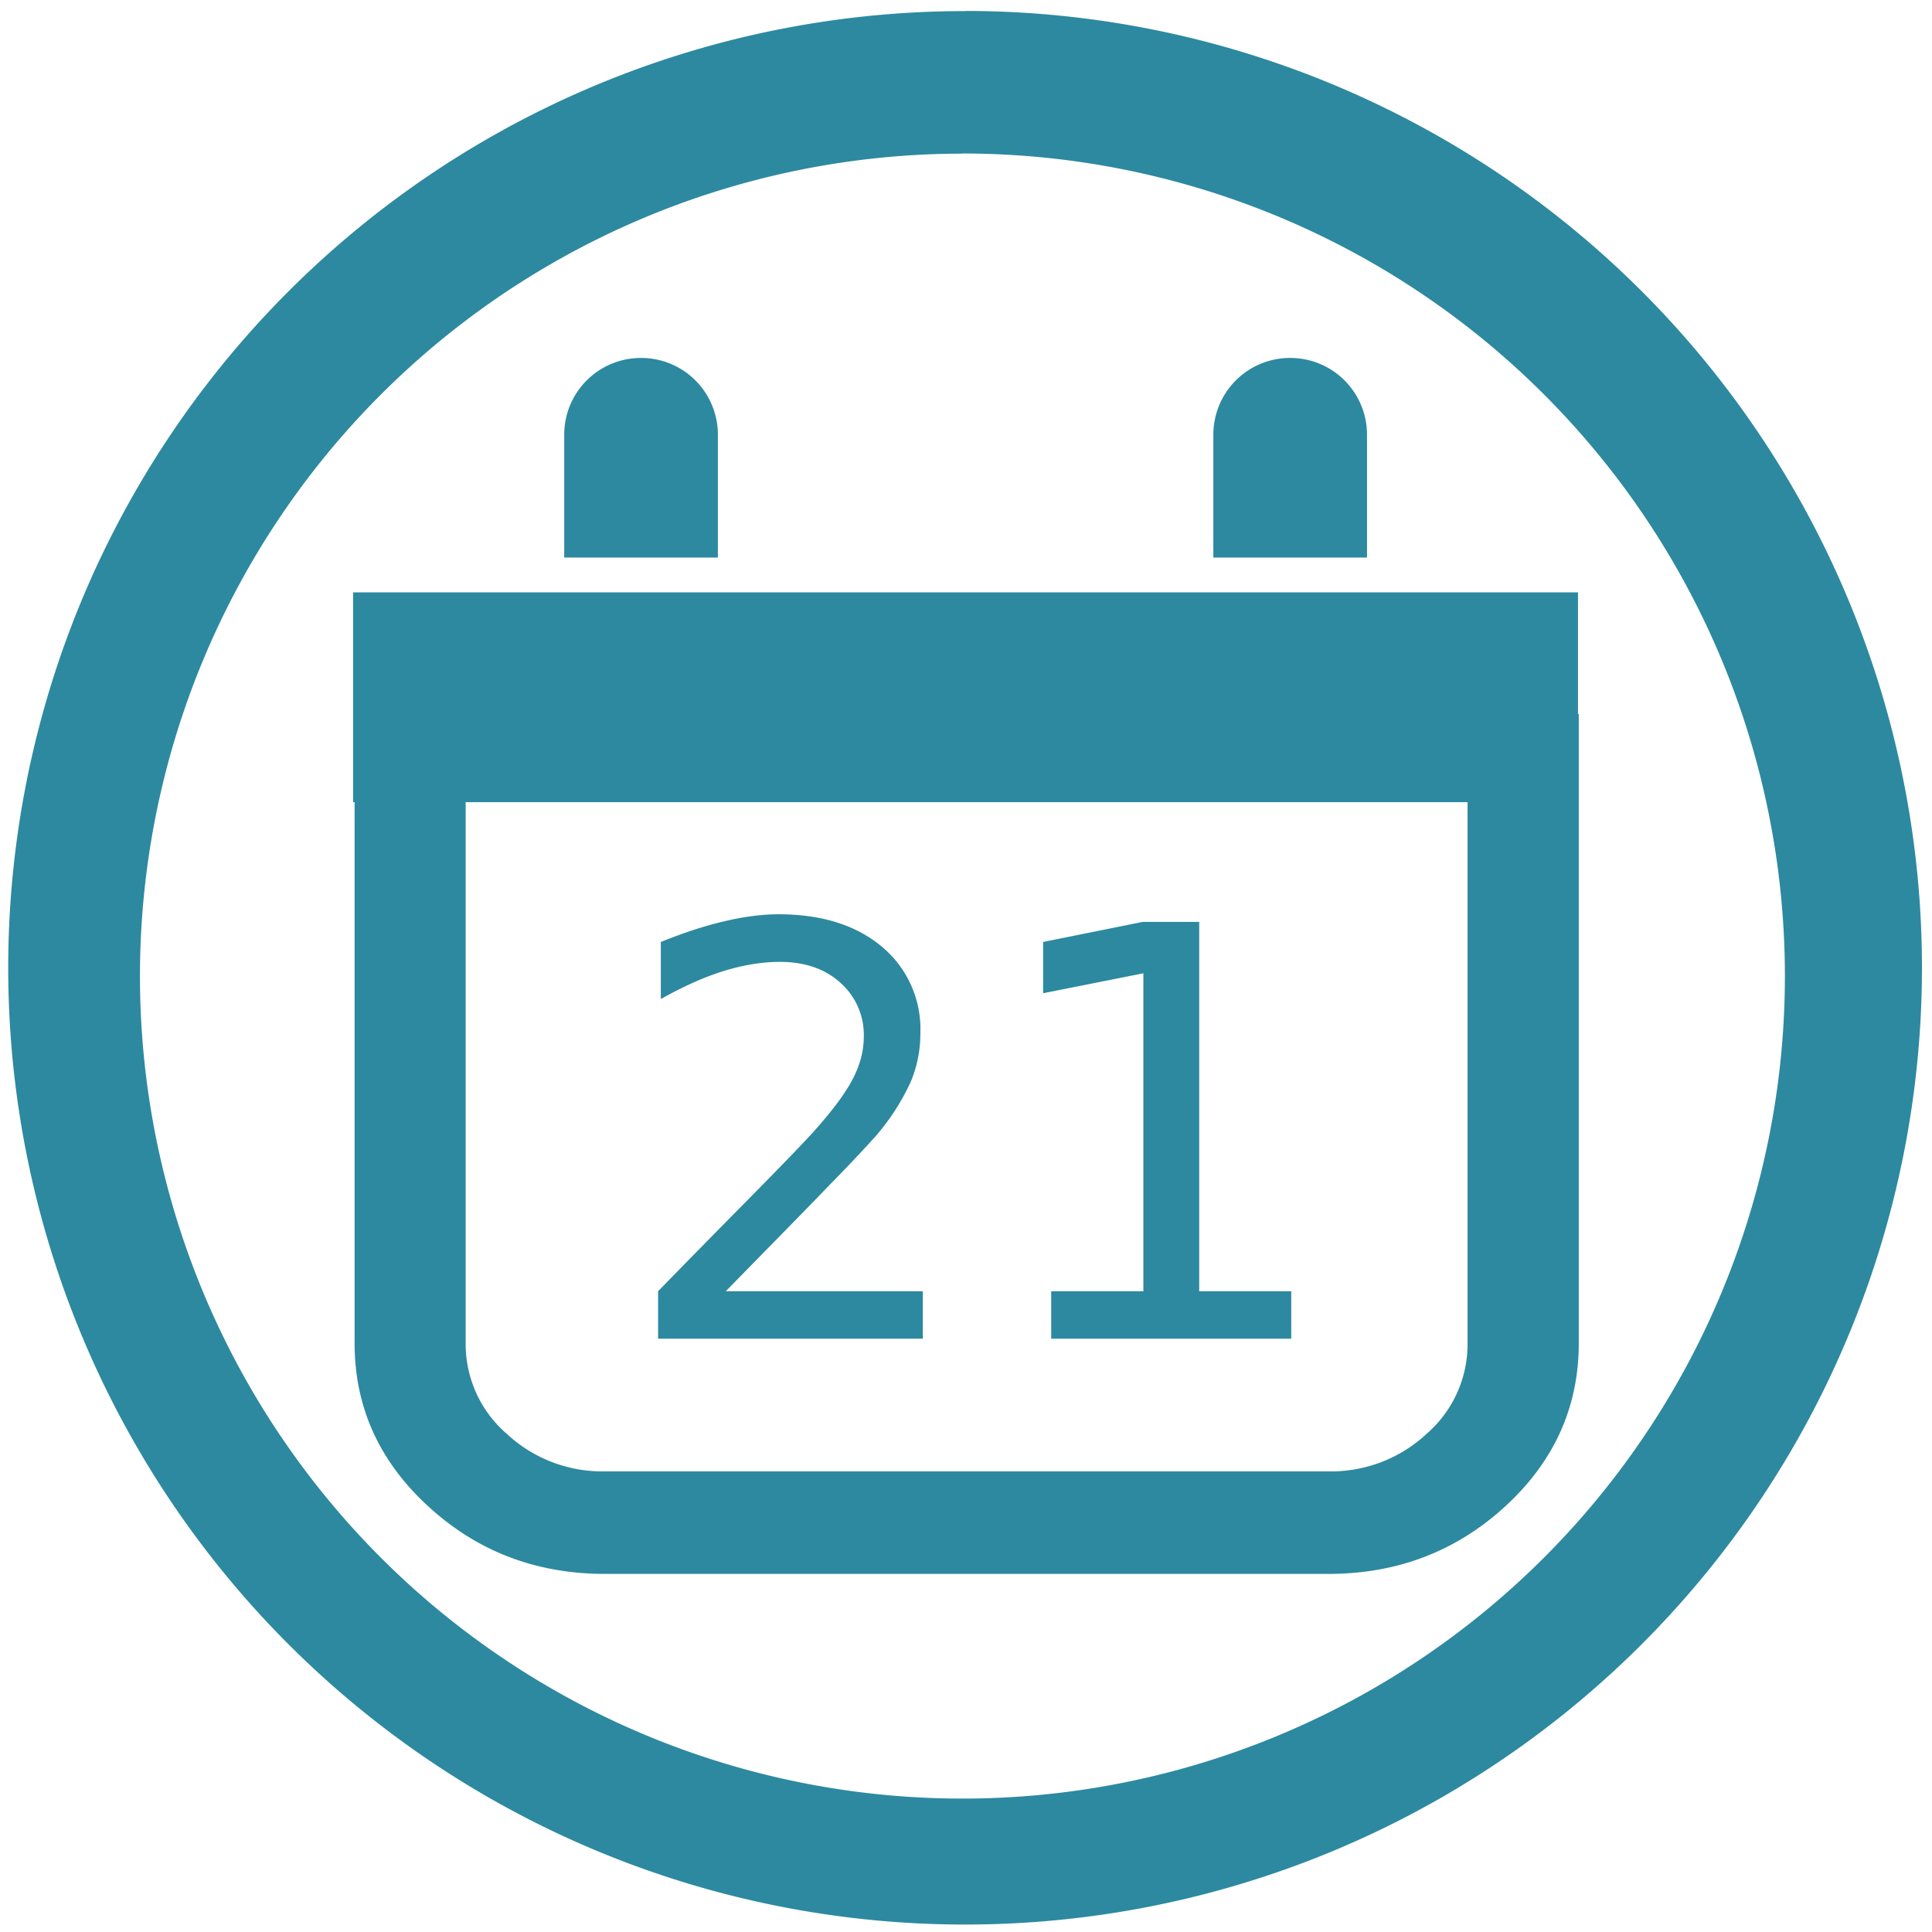 <svg xmlns="http://www.w3.org/2000/svg" width="48" height="48" viewBox="0 0 12.7 12.7"><path fill="#2c89a0" d="M6.344.073a6.29 6.29 0 0 0-6.29 6.29 6.29 6.29 0 0 0 6.29 6.288 6.29 6.29 0 0 0 6.29-6.289 6.29 6.29 0 0 0-6.29-6.29zm-.018.936a5.407 5.407 0 0 1 5.407 5.407 5.407 5.407 0 0 1-5.407 5.407A5.407 5.407 0 0 1 .92 6.416 5.407 5.407 0 0 1 6.326 1.01zM4.214 2.353a.504.504 0 0 0-.505.505v.807h1.01v-.807a.504.504 0 0 0-.505-.505zm4.267 0a.504.504 0 0 0-.505.505v.807h1.01v-.807a.504.504 0 0 0-.505-.505zm-6.16 1.54v1.38h.01V8.83c0 .417.16.774.482 1.07.322.297.71.446 1.164.446h4.755c.454 0 .841-.149 1.164-.445.322-.297.482-.654.482-1.071V4.694h-.005v-.8H2.322zm.74 1.38h6.586V8.83a.78.78 0 0 1-.269.595.92.92 0 0 1-.646.247H3.977a.92.92 0 0 1-.646-.247.78.78 0 0 1-.27-.595V5.273zm2.058.737c-.108 0-.227.015-.357.046-.13.03-.269.076-.418.136v.375c.147-.082.284-.144.413-.184.13-.04.253-.06.369-.06.164 0 .297.045.398.137a.456.456 0 0 1 .154.357c0 .089-.023.18-.071.273-.047.092-.13.204-.248.337-.063.071-.216.23-.459.476-.242.245-.433.44-.574.585V8.8h1.74v-.312H4.771c.298-.305.53-.54.693-.71a9.99 9.99 0 0 0 .292-.309 1.51 1.51 0 0 0 .23-.356.817.817 0 0 0 .064-.32.705.705 0 0 0-.253-.57c-.17-.142-.396-.213-.68-.213zm2.393.05l-.655.132v.337l.659-.131v2.09H6.91V8.8h1.578v-.312h-.605V6.06h-.371z"/></svg>